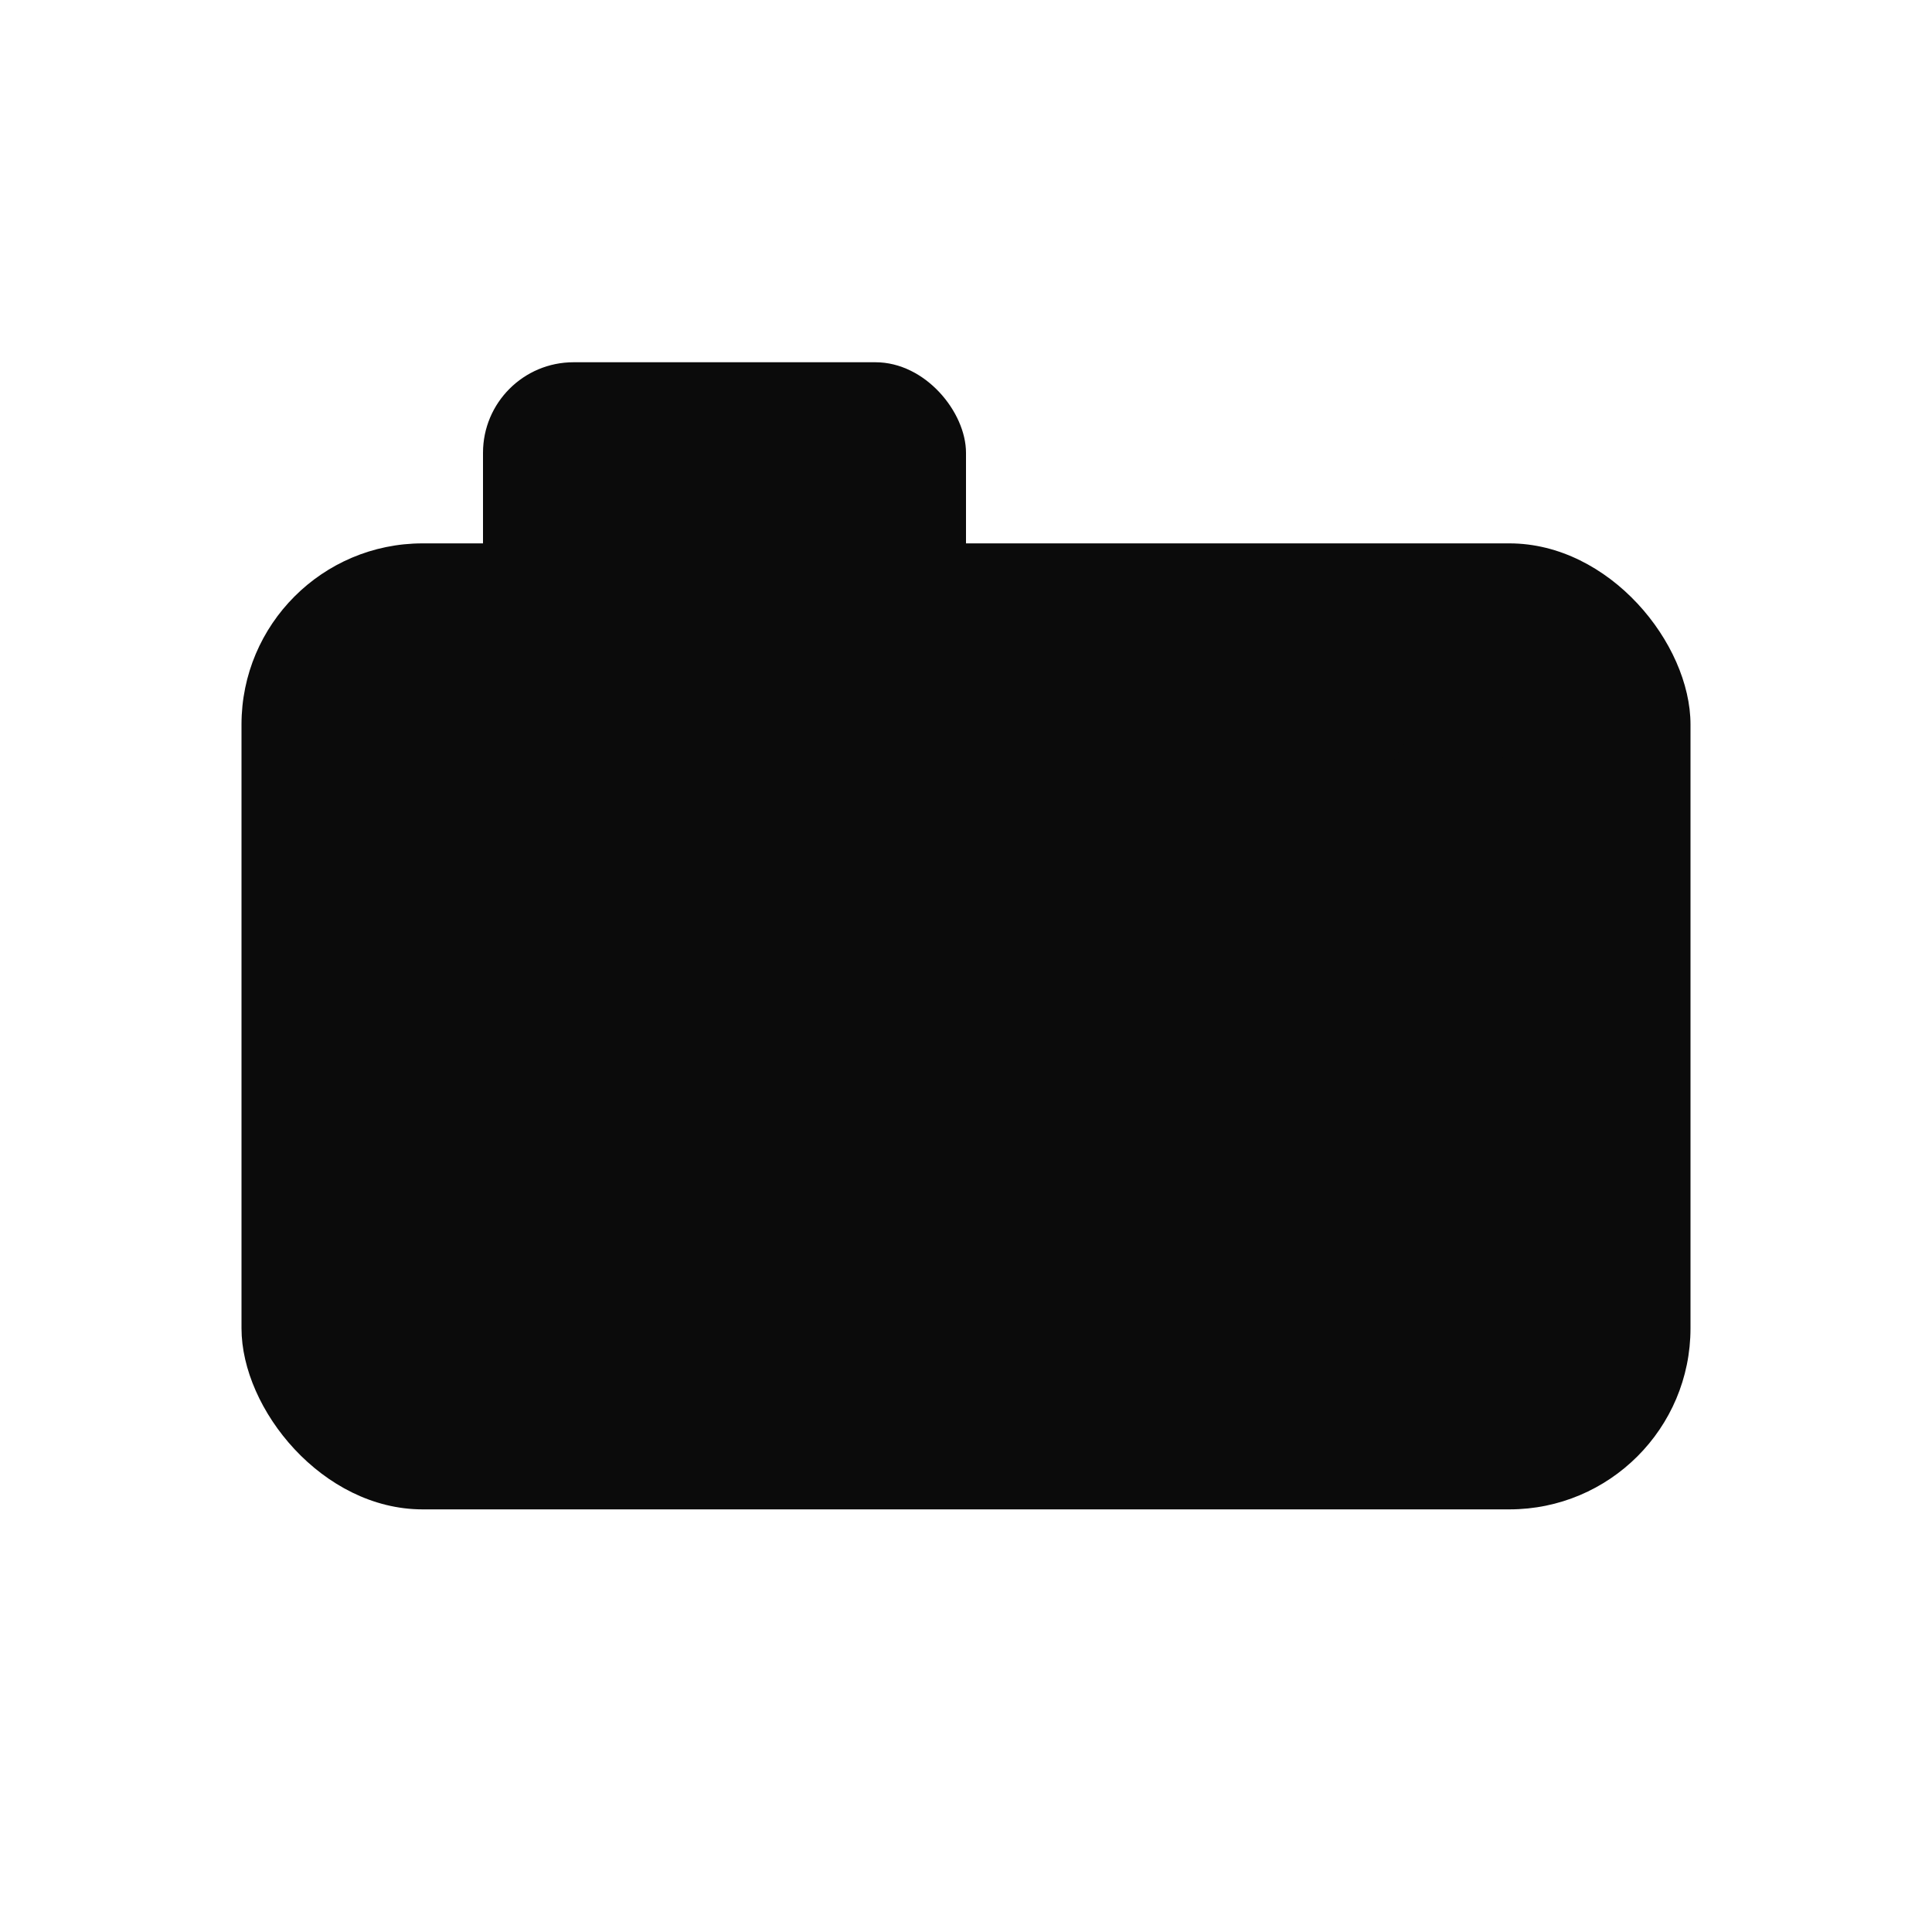 <svg xmlns="http://www.w3.org/2000/svg" viewBox="0 0 64 64" aria-hidden="true">
  <defs>
    <mask id="lens-cut">
      <rect width="64" height="64" fill="#fff" />
      <circle cx="32" cy="34" r="10" fill="#000" />
    </mask>
  </defs>
  <g fill="#0B0B0B" mask="url(#lens-cut)">
    <rect x="16" y="12" width="16" height="10" rx="3" />
    <rect x="8" y="18" width="48" height="32" rx="6" />
  </g>
  <circle cx="48" cy="26" r="2" fill="#0B0B0B" />
</svg>
